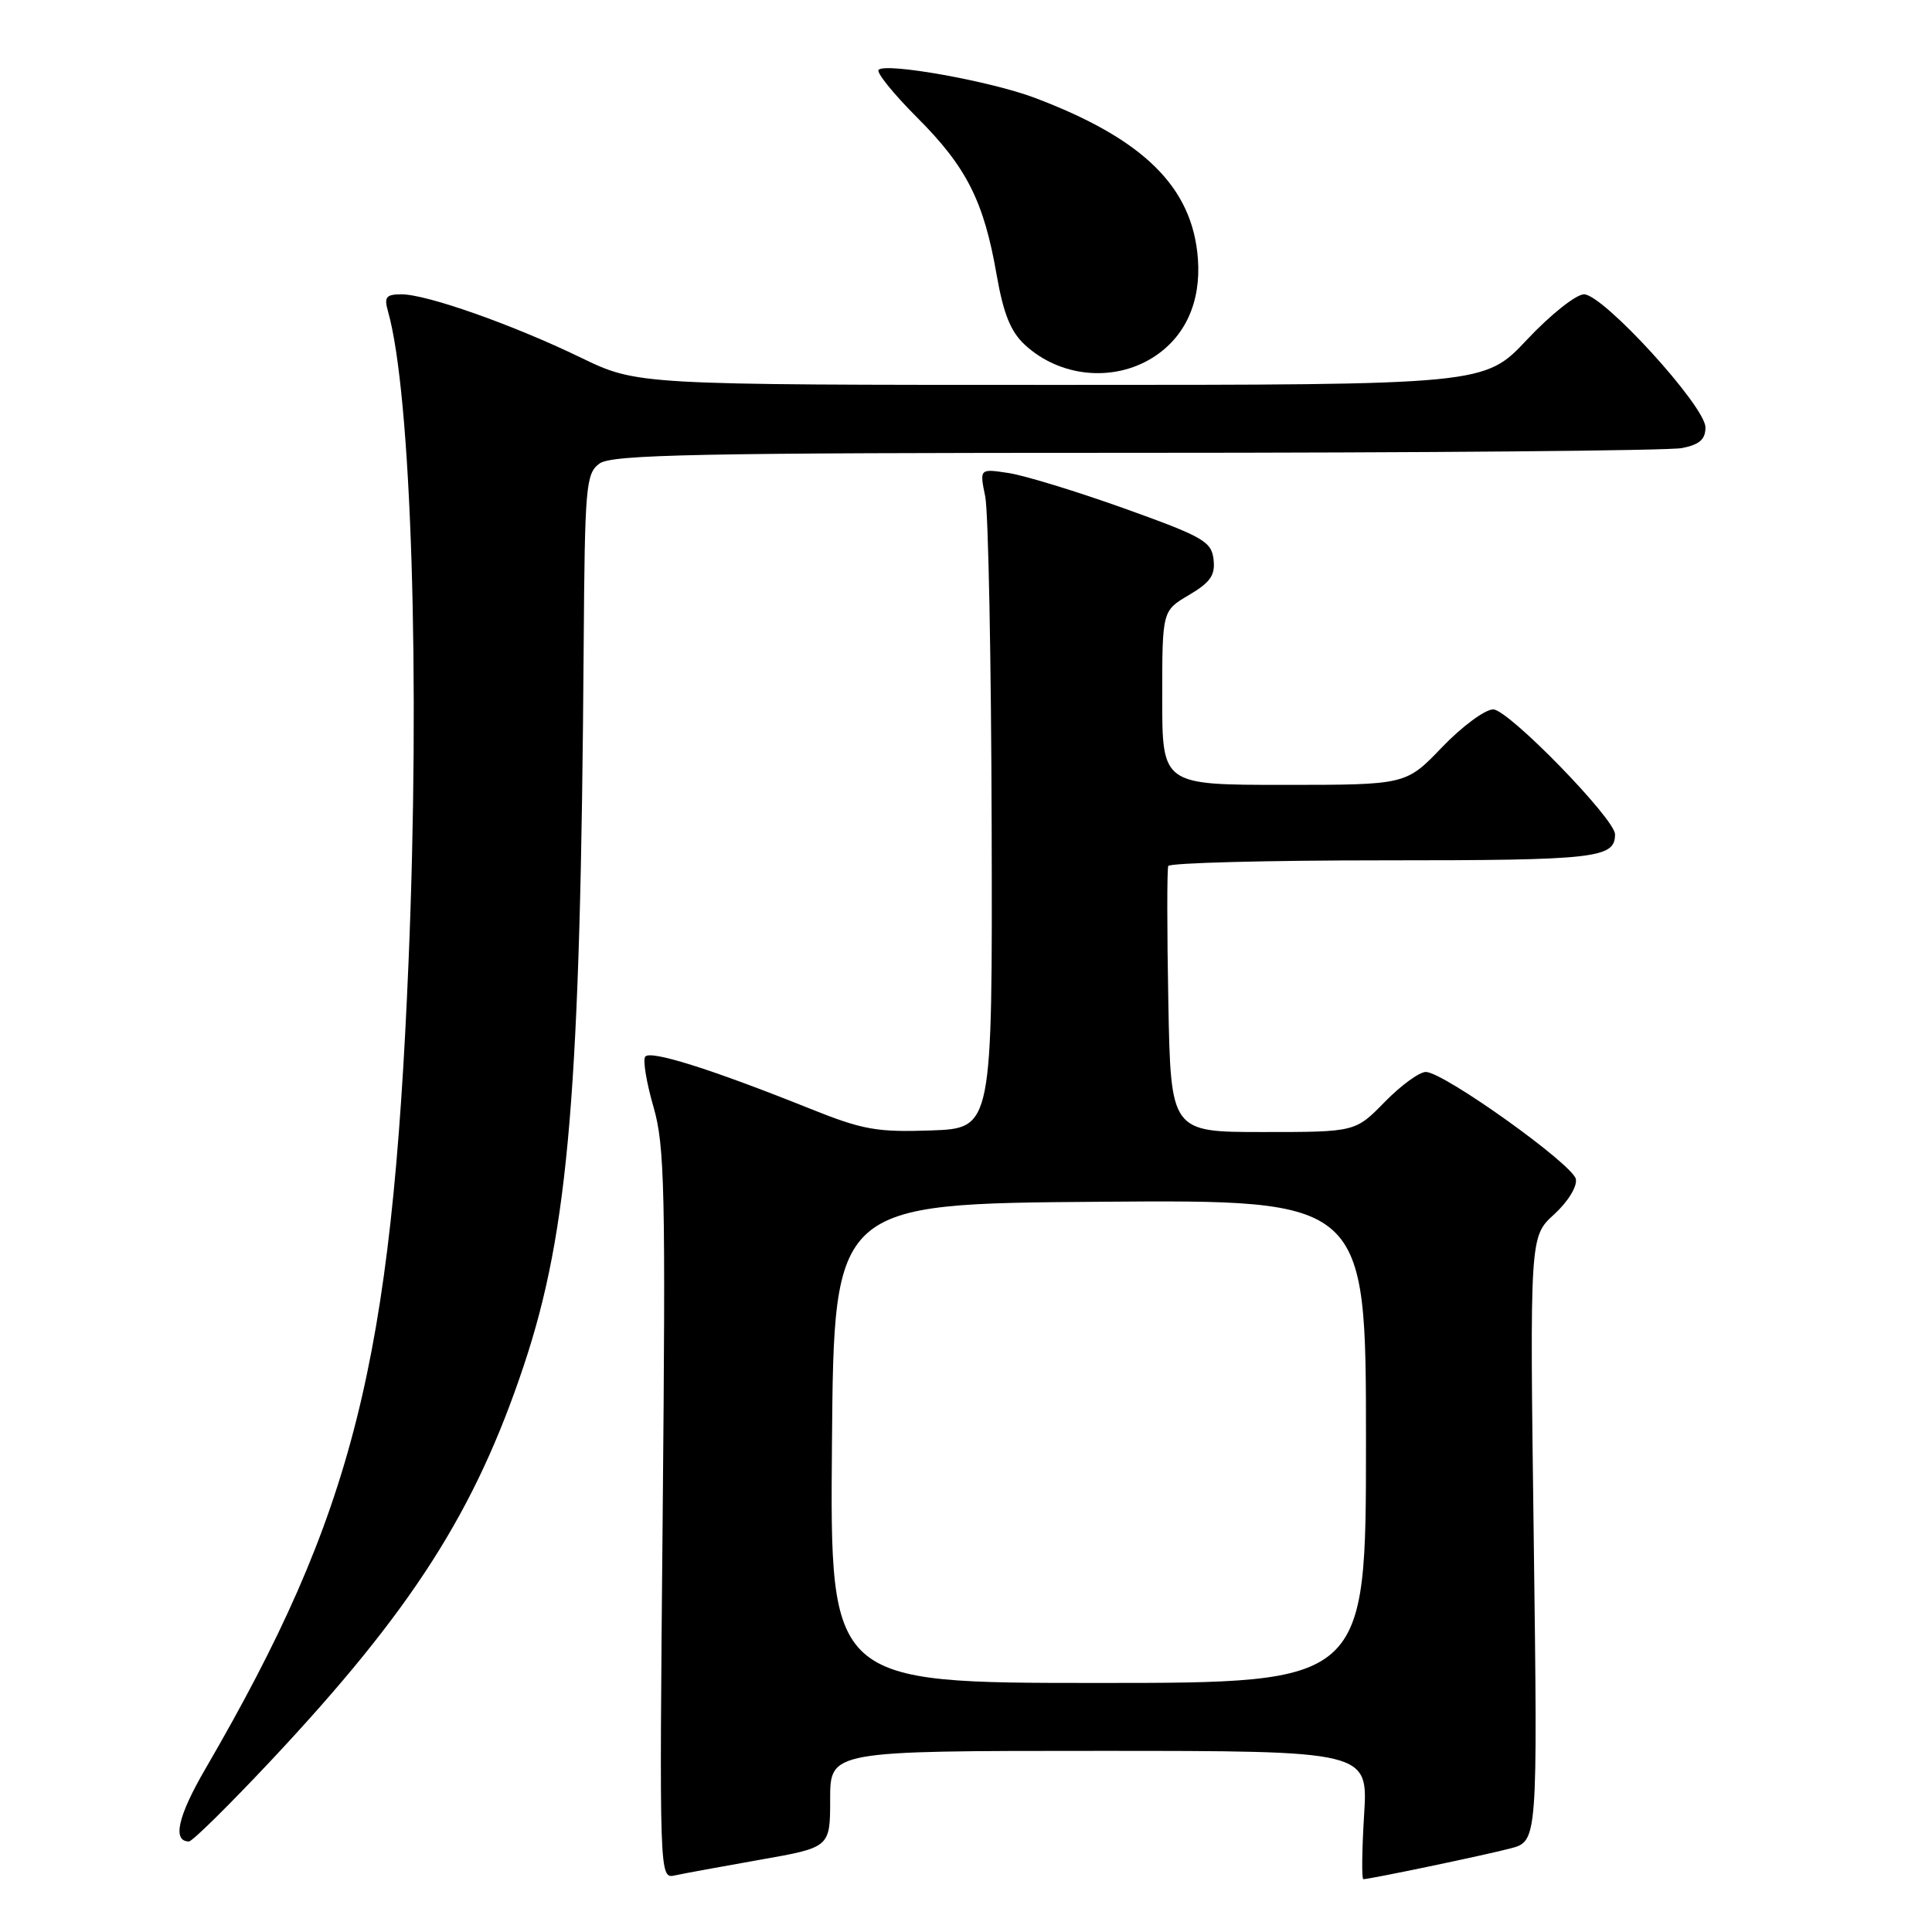 <?xml version="1.0" encoding="UTF-8" standalone="no"?>
<!DOCTYPE svg PUBLIC "-//W3C//DTD SVG 1.1//EN" "http://www.w3.org/Graphics/SVG/1.1/DTD/svg11.dtd" >
<svg xmlns="http://www.w3.org/2000/svg" xmlns:xlink="http://www.w3.org/1999/xlink" version="1.1" viewBox="0 0 256 256">
 <g >
 <path fill="currentColor"
d=" M 100.75 246.42 C 110.00 244.79 110.00 244.79 110.00 238.40 C 110.00 232.00 110.00 232.00 145.64 232.00 C 181.28 232.00 181.28 232.00 180.75 240.50 C 180.46 245.18 180.42 249.00 180.65 249.00 C 181.52 249.00 196.61 245.85 200.12 244.93 C 203.75 243.99 203.75 243.99 203.23 203.93 C 202.70 163.86 202.70 163.86 205.92 160.92 C 207.75 159.25 209.00 157.23 208.81 156.24 C 208.44 154.30 191.39 142.12 188.95 142.04 C 188.10 142.02 185.65 143.80 183.50 146.00 C 179.59 150.00 179.59 150.00 167.36 150.00 C 155.13 150.00 155.13 150.00 154.81 132.75 C 154.63 123.26 154.63 115.16 154.80 114.75 C 154.98 114.34 167.83 114.00 183.36 114.00 C 211.52 114.00 214.01 113.72 214.00 110.55 C 213.99 108.50 199.86 94.00 197.86 94.00 C 196.78 94.00 193.73 96.25 191.09 99.00 C 186.30 104.00 186.30 104.00 170.15 104.00 C 154.00 104.00 154.00 104.00 154.00 92.47 C 154.00 80.93 154.00 80.93 157.55 78.84 C 160.39 77.16 161.05 76.21 160.80 74.12 C 160.53 71.75 159.41 71.11 149.00 67.38 C 142.68 65.12 135.77 63.00 133.65 62.68 C 129.79 62.09 129.79 62.09 130.55 65.80 C 130.96 67.83 131.34 87.50 131.40 109.50 C 131.50 149.50 131.50 149.50 123.37 149.79 C 116.20 150.04 114.32 149.71 107.37 146.92 C 94.23 141.65 86.07 139.08 85.48 140.03 C 85.17 140.53 85.68 143.52 86.59 146.67 C 88.08 151.79 88.21 157.69 87.81 200.68 C 87.36 248.95 87.36 248.95 89.43 248.50 C 90.57 248.25 95.66 247.32 100.75 246.42 Z  M 35.94 233.25 C 54.61 213.34 62.97 200.26 69.43 180.87 C 75.39 162.95 76.93 144.42 77.34 85.67 C 77.49 64.32 77.63 62.75 79.44 61.42 C 81.07 60.23 92.40 60.00 150.57 60.00 C 188.62 60.00 221.16 59.72 222.88 59.37 C 225.21 58.91 225.99 58.21 225.98 56.62 C 225.95 53.81 212.43 39.00 209.89 39.00 C 208.84 39.00 205.44 41.70 202.34 45.00 C 196.71 51.00 196.71 51.00 140.57 51.00 C 84.44 51.00 84.44 51.00 76.97 47.39 C 67.95 43.02 56.55 39.00 53.21 39.00 C 51.15 39.00 50.87 39.36 51.41 41.25 C 54.51 52.18 55.71 89.88 54.13 127.53 C 51.91 180.60 46.89 200.53 27.20 234.41 C 23.56 240.67 22.81 244.00 25.04 244.00 C 25.49 244.00 30.39 239.16 35.94 233.25 Z  M 152.80 47.35 C 157.04 44.66 159.15 40.03 158.73 34.31 C 158.03 24.81 151.56 18.42 137.13 12.97 C 131.30 10.76 117.40 8.27 116.42 9.25 C 116.08 9.58 118.38 12.43 121.52 15.57 C 128.07 22.12 130.37 26.66 132.06 36.42 C 132.96 41.56 133.91 43.94 135.79 45.68 C 140.43 49.98 147.54 50.68 152.80 47.35 Z  M 110.24 191.25 C 110.50 159.50 110.50 159.50 145.75 159.24 C 181.00 158.97 181.00 158.97 181.00 190.99 C 181.00 223.00 181.00 223.00 145.49 223.00 C 109.97 223.00 109.97 223.00 110.24 191.25 Z "/>
</g>
</svg>